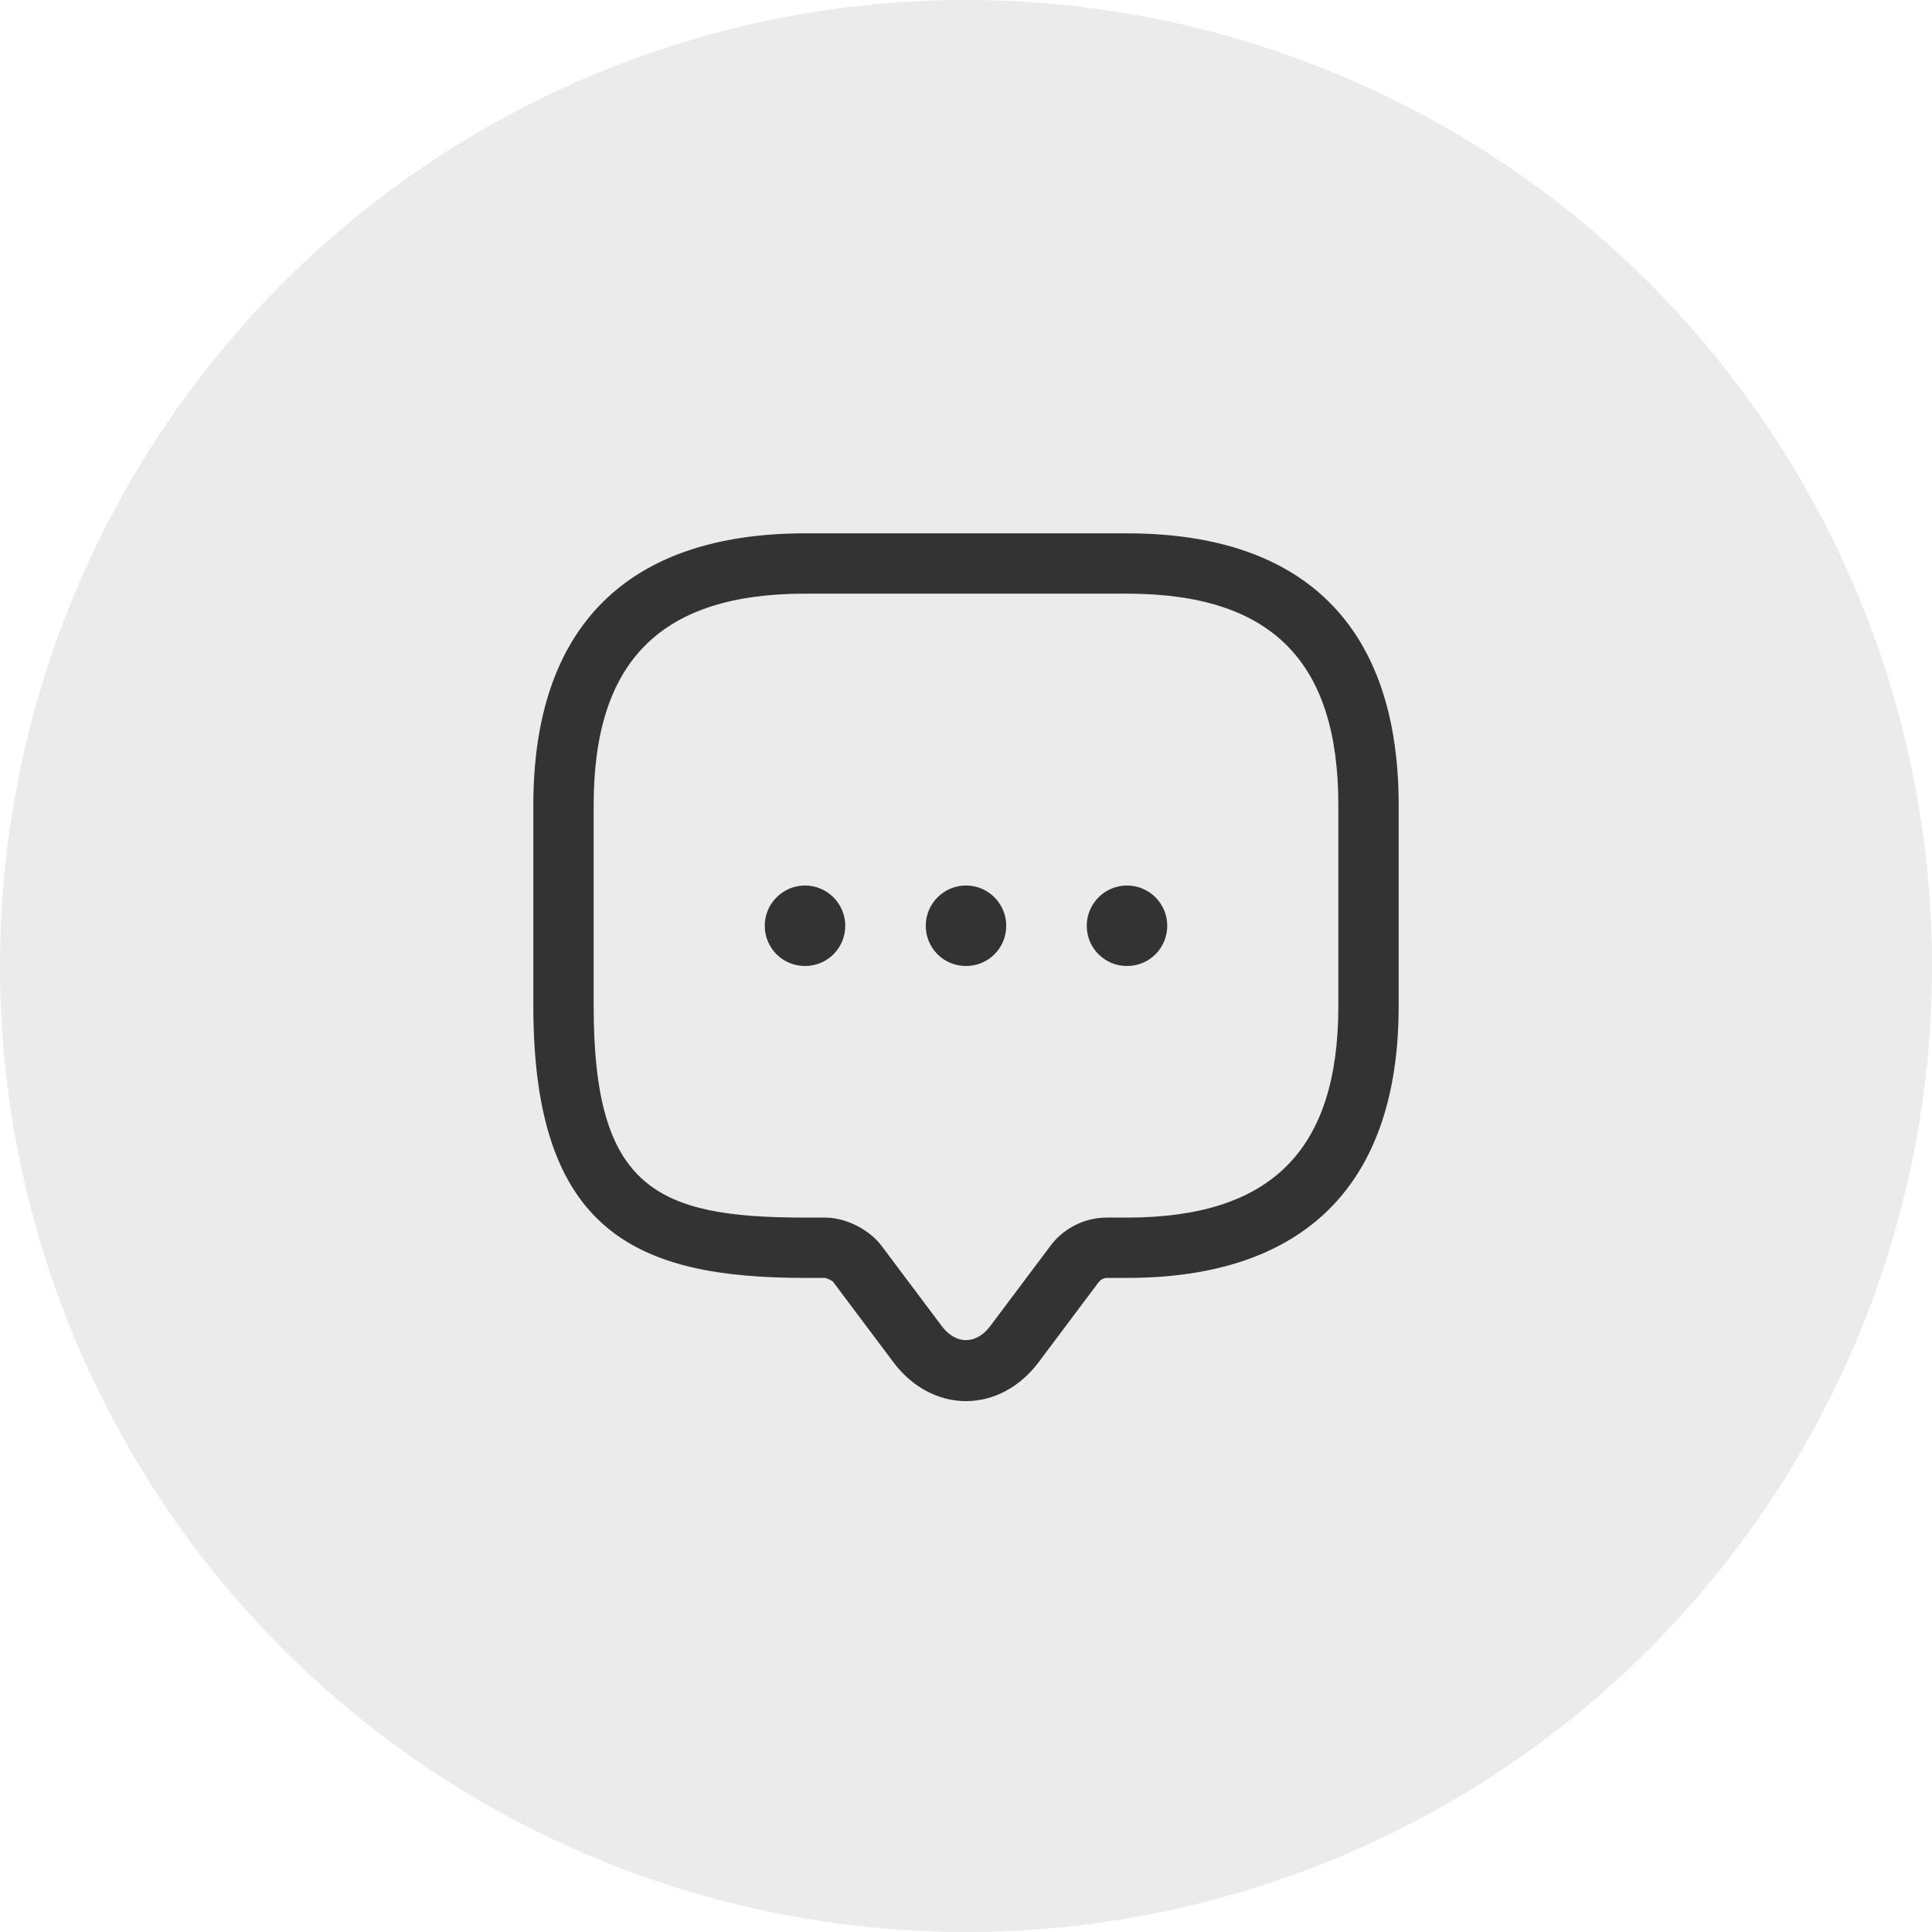 <svg width="36" height="36" viewBox="0 0 36 36" fill="none" xmlns="http://www.w3.org/2000/svg">
<g filter="url(#filter0_b_2037_1664)">
<circle cx="18" cy="18" r="18" fill="black" fill-opacity="0.08"/>
</g>
<path d="M18 26.108C17.483 26.108 16.995 25.845 16.65 25.387L15.525 23.887C15.502 23.858 15.412 23.82 15.375 23.812H15C11.873 23.812 9.938 22.965 9.938 18.75V15C9.938 11.685 11.685 9.938 15 9.938H21C24.315 9.938 26.062 11.685 26.062 15V18.75C26.062 22.065 24.315 23.812 21 23.812H20.625C20.565 23.812 20.512 23.843 20.475 23.887L19.35 25.387C19.005 25.845 18.517 26.108 18 26.108ZM15 11.062C12.315 11.062 11.062 12.315 11.062 15V18.75C11.062 22.14 12.225 22.688 15 22.688H15.375C15.758 22.688 16.192 22.905 16.425 23.212L17.55 24.712C17.812 25.058 18.188 25.058 18.45 24.712L19.575 23.212C19.823 22.883 20.212 22.688 20.625 22.688H21C23.685 22.688 24.938 21.435 24.938 18.75V15C24.938 12.315 23.685 11.062 21 11.062H15Z" fill="#333333"/>
<path d="M18 18C17.58 18 17.25 17.663 17.25 17.25C17.25 16.837 17.587 16.5 18 16.5C18.413 16.5 18.75 16.837 18.75 17.25C18.75 17.663 18.42 18 18 18Z" fill="#333333"/>
<path d="M21 18C20.58 18 20.25 17.663 20.25 17.25C20.25 16.837 20.587 16.5 21 16.5C21.413 16.5 21.75 16.837 21.75 17.25C21.75 17.663 21.42 18 21 18Z" fill="#333333"/>
<path d="M15 18C14.58 18 14.25 17.663 14.25 17.25C14.25 16.837 14.588 16.5 15 16.5C15.412 16.5 15.75 16.837 15.75 17.25C15.75 17.663 15.42 18 15 18Z" fill="#333333"/>
<defs>
<filter id="filter0_b_2037_1664" x="-1" y="-1" width="38" height="38" filterUnits="userSpaceOnUse" color-interpolation-filters="sRGB">
<feFlood flood-opacity="0" result="BackgroundImageFix"/>
<feGaussianBlur in="BackgroundImageFix" stdDeviation="0.5"/>
<feComposite in2="SourceAlpha" operator="in" result="effect1_backgroundBlur_2037_1664"/>
<feBlend mode="normal" in="SourceGraphic" in2="effect1_backgroundBlur_2037_1664" result="shape"/>
</filter>
</defs>
</svg>

